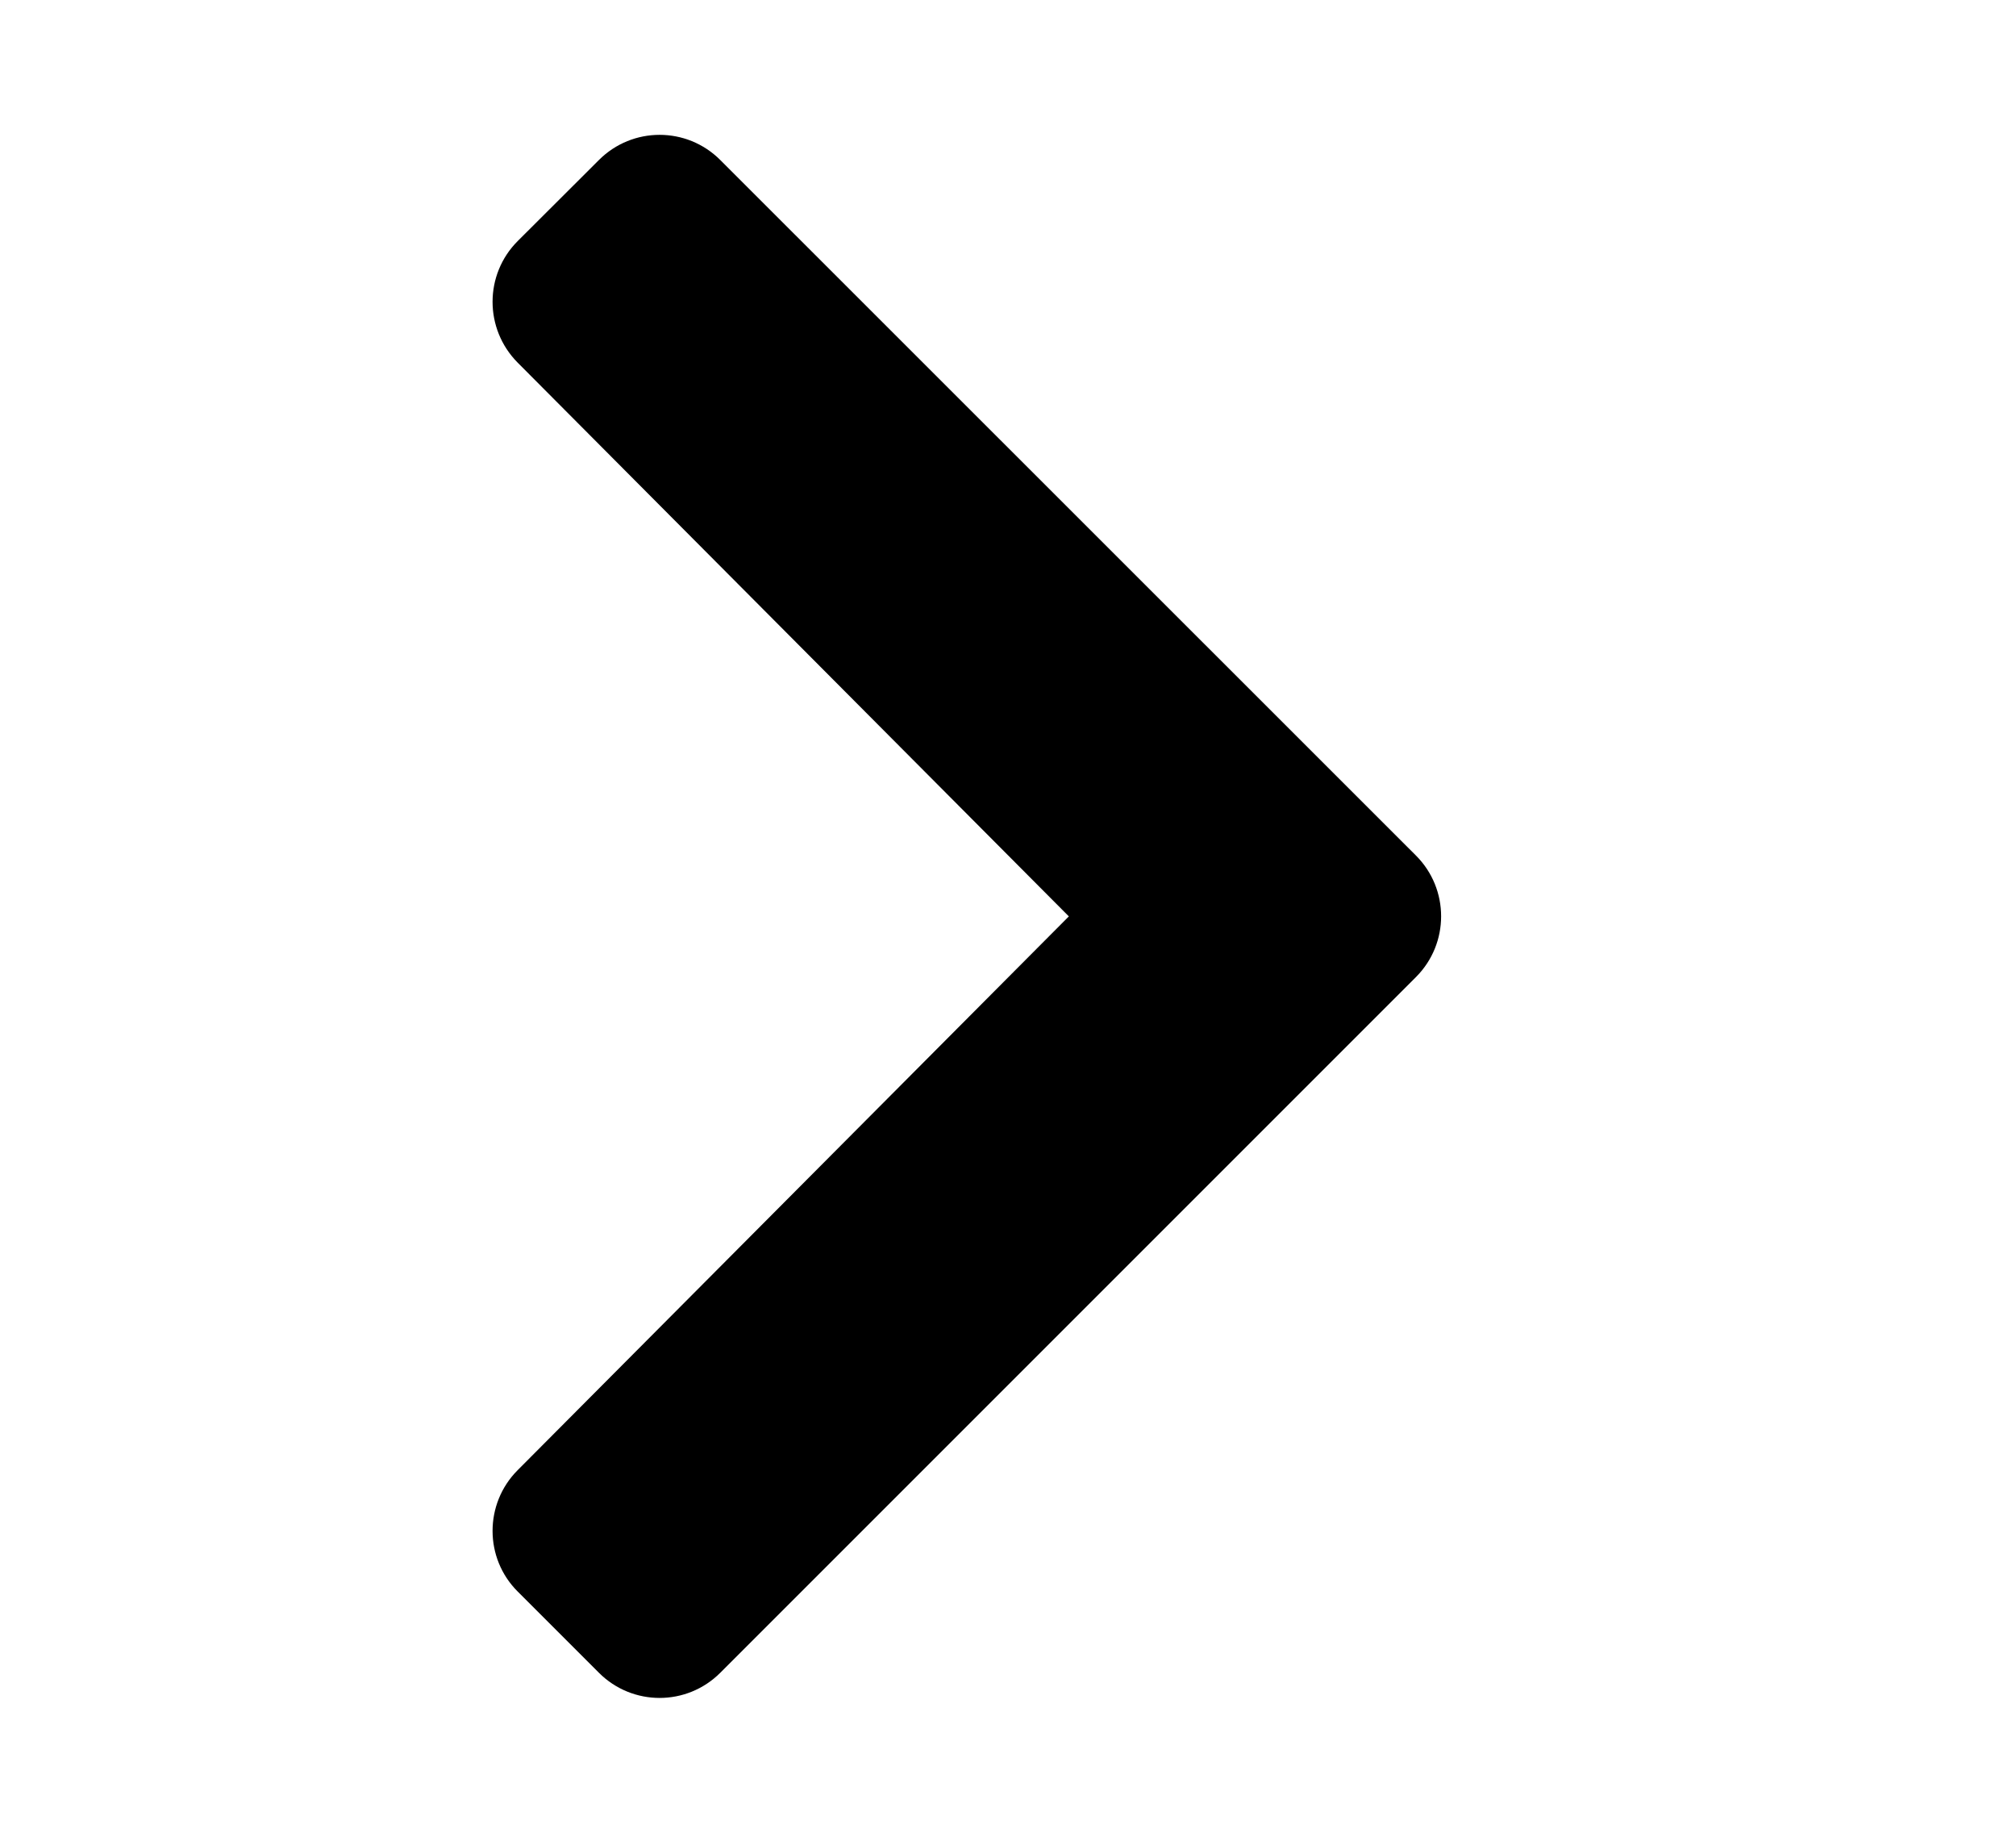 <svg width="11" height="10" viewBox="0 0 11 10" fill="none" xmlns="http://www.w3.org/2000/svg">
<path d="M7.726 5.331L3.93 9.127C3.747 9.31 3.451 9.31 3.268 9.127L2.825 8.684C2.642 8.502 2.642 8.205 2.824 8.022L5.832 5L2.824 1.978C2.642 1.794 2.642 1.498 2.825 1.315L3.268 0.873C3.451 0.69 3.747 0.69 3.93 0.873L7.726 4.668C7.909 4.851 7.909 5.148 7.726 5.331Z" fill="black"/>
</svg>

